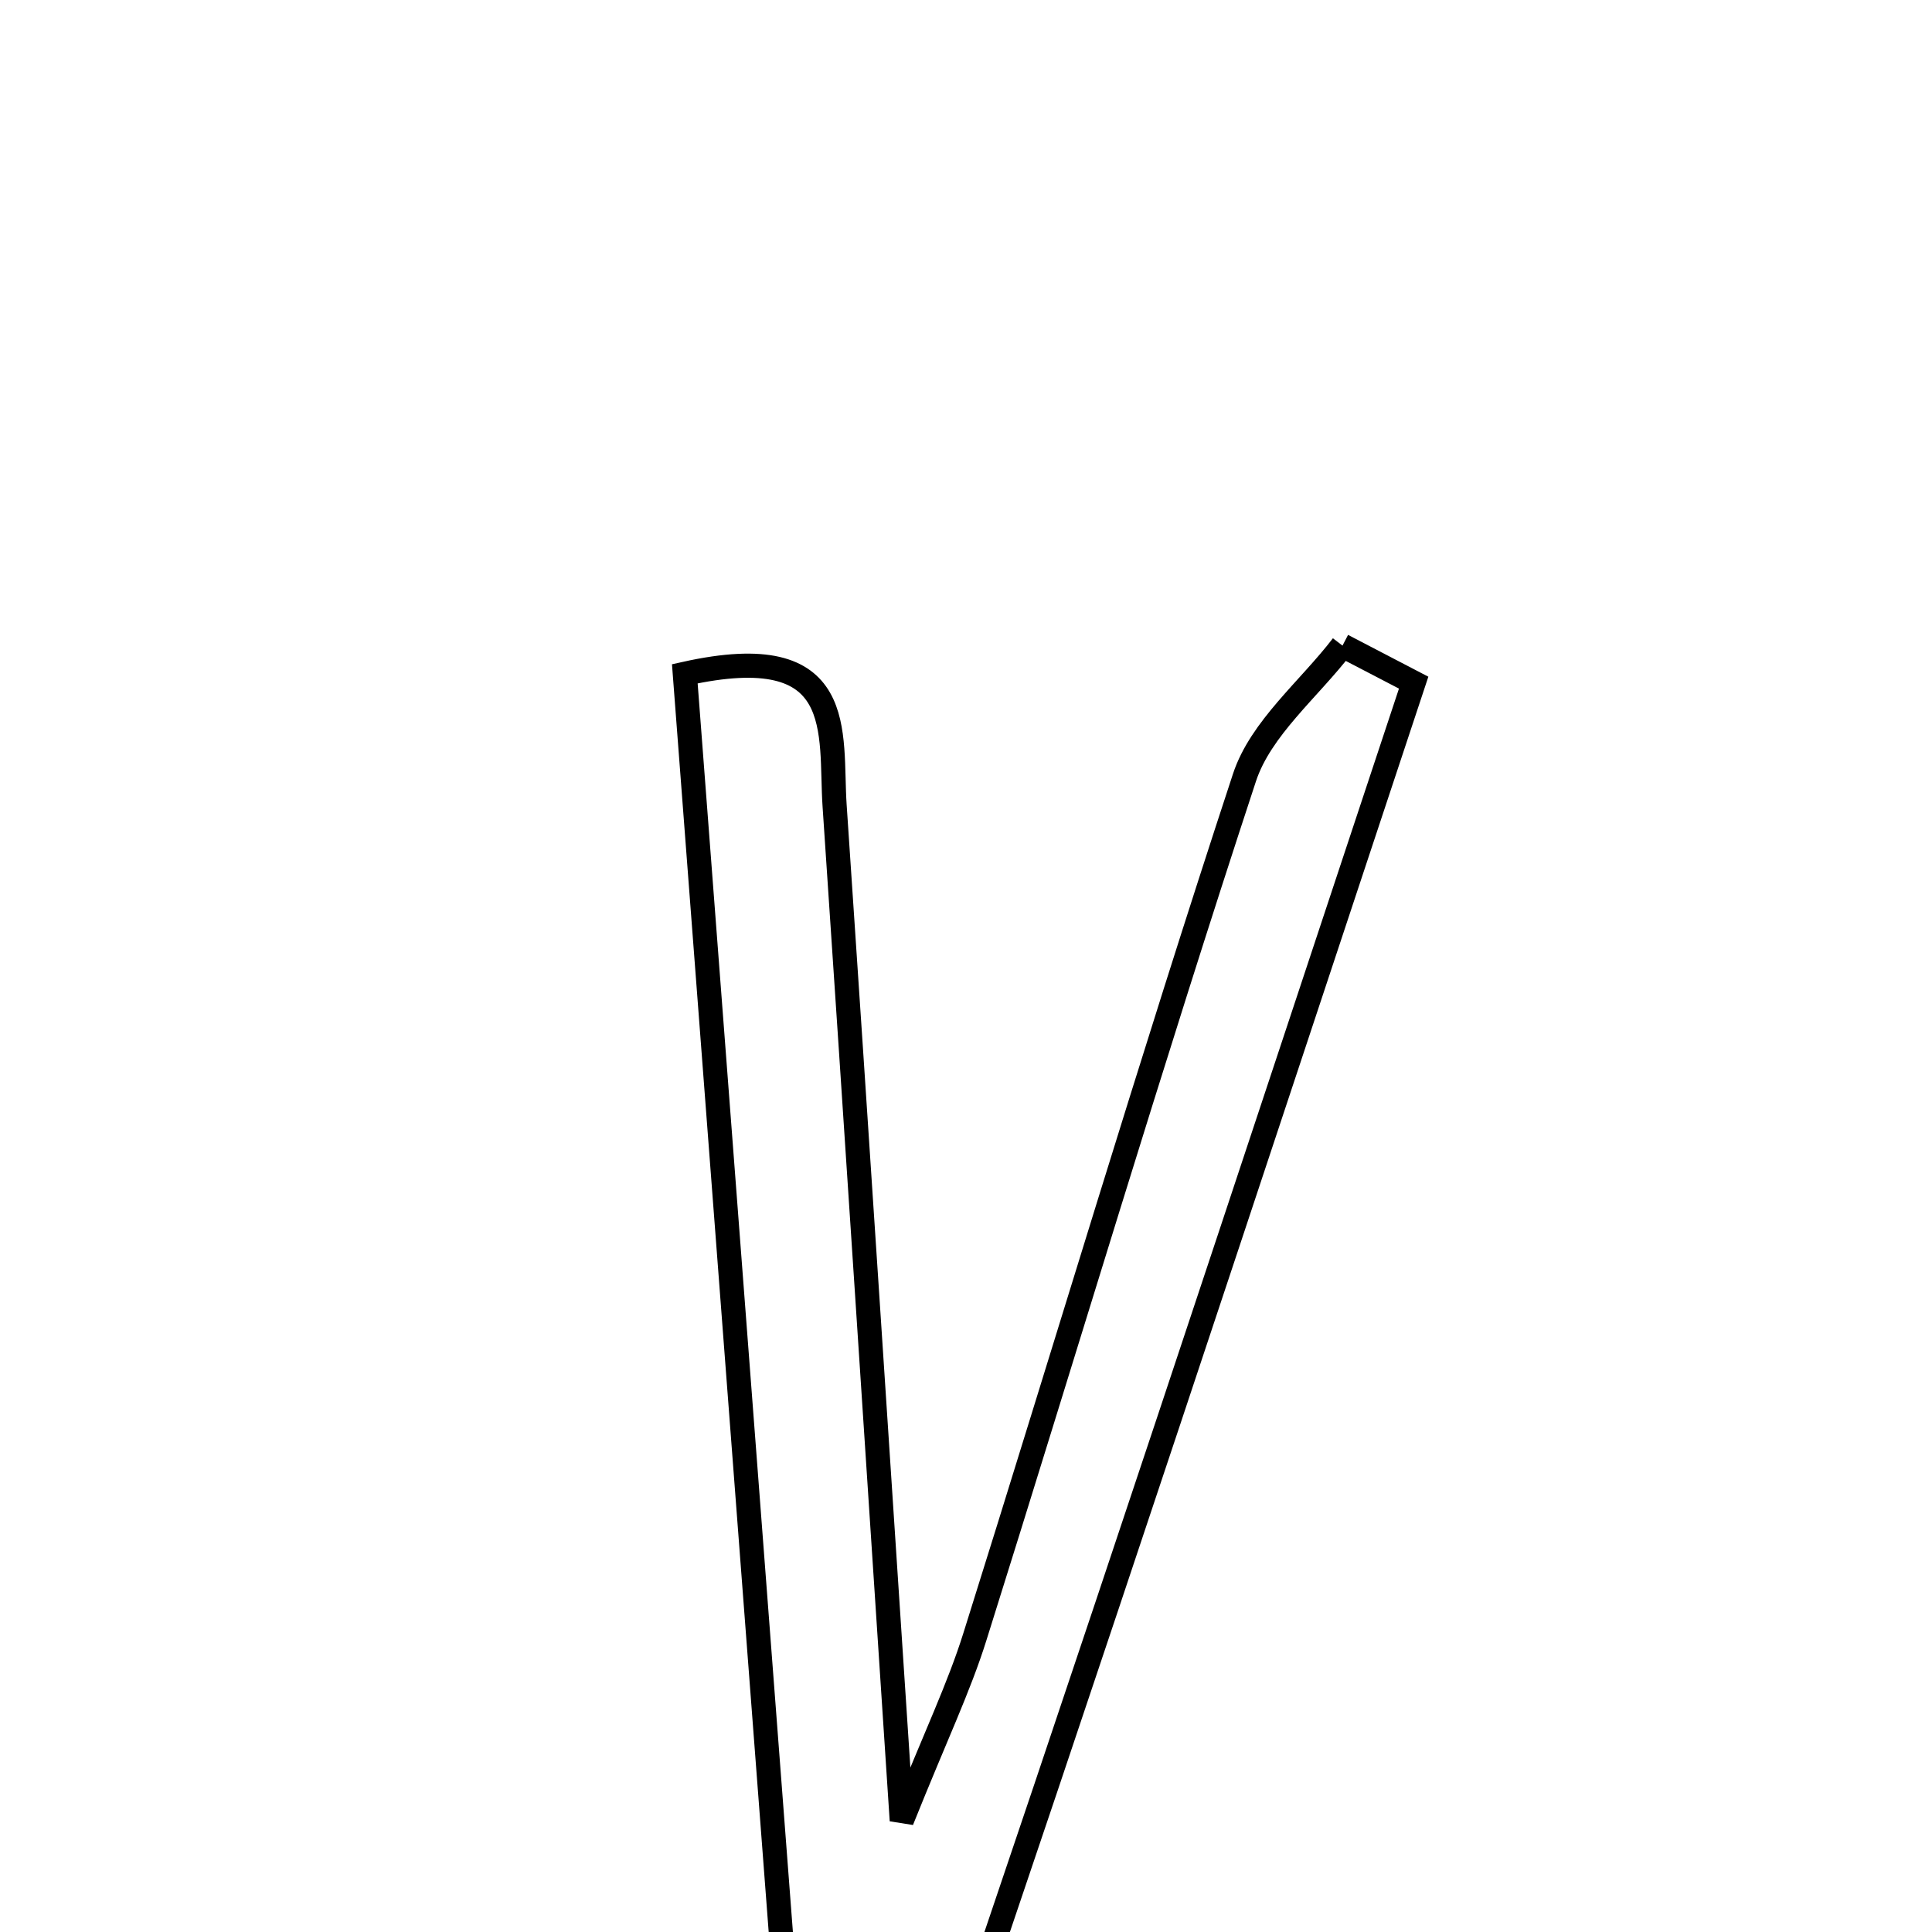 <svg xmlns="http://www.w3.org/2000/svg" viewBox="0.0 0.0 24.0 24.0" height="200px" width="200px"><path fill="none" stroke="black" stroke-width=".3" stroke-opacity="1.0"  filling="0" d="M16.677 8.02 C16.972 8.173 17.267 8.326 17.561 8.48 C15.536 14.583 13.524 20.69 11.444 26.775 C11.364 27.009 10.644 27.025 9.945 27.22 C9.459 20.849 8.989 14.688 8.507 8.37 C10.55 7.915 10.307 9.102 10.368 10.011 C10.639 14.025 10.9 18.039 11.202 22.615 C11.625 21.56 11.914 20.96 12.111 20.33 C13.229 16.774 14.294 13.2 15.459 9.66 C15.661 9.046 16.261 8.563 16.677 8.02"></path></svg>